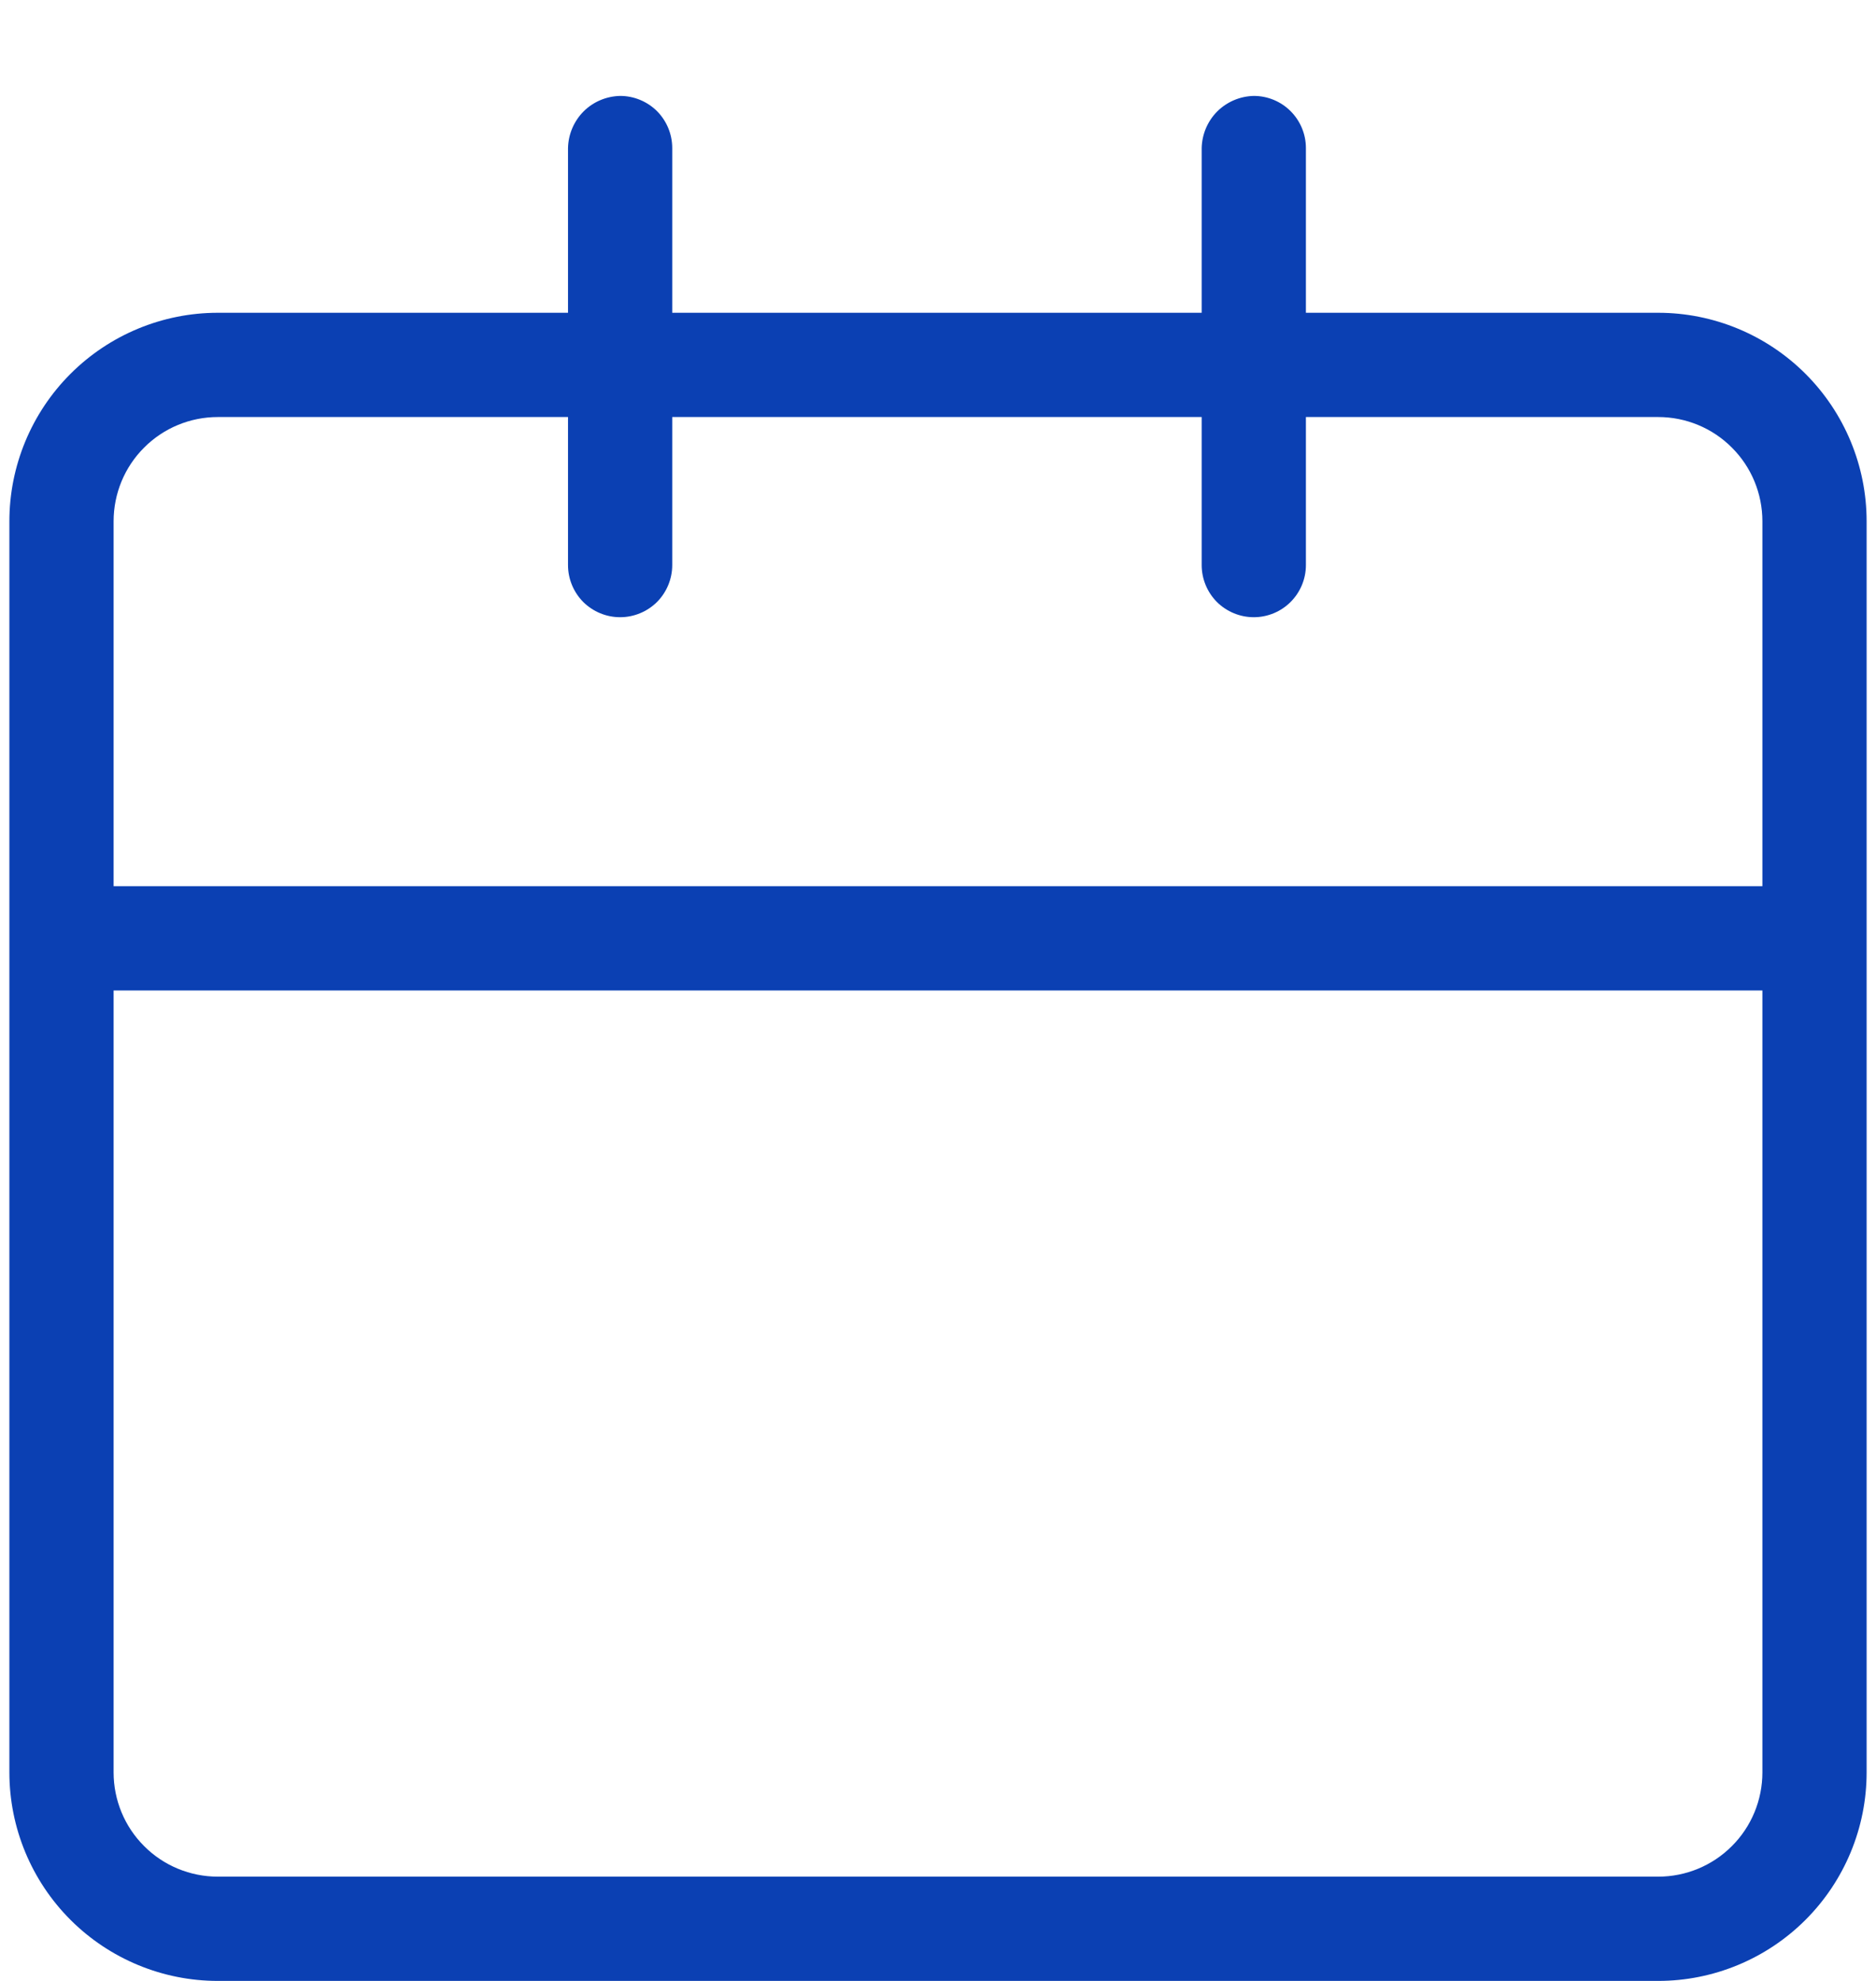 <svg width="18" height="19" viewBox="0 0 18 19" fill="none" xmlns="http://www.w3.org/2000/svg">
  <path d="M15.91 3H12.53V1.42C12.53 1.287 12.477 1.16 12.383 1.066C12.29 0.973 12.163 0.92 12.03 0.92C11.898 0.923 11.773 0.976 11.679 1.069C11.586 1.163 11.533 1.288 11.53 1.42V3H6.45V1.42C6.45 1.287 6.397 1.16 6.304 1.066C6.21 0.973 6.083 0.92 5.95 0.92C5.818 0.923 5.692 0.976 5.599 1.069C5.506 1.163 5.453 1.288 5.45 1.42V3H2.09C1.56 3 1.051 3.211 0.676 3.586C0.301 3.961 0.09 4.47 0.09 5V17C0.09 17.53 0.301 18.039 0.676 18.414C1.051 18.789 1.56 19 2.09 19H15.91C16.44 19 16.949 18.789 17.324 18.414C17.699 18.039 17.91 17.53 17.91 17V5C17.91 4.47 17.699 3.961 17.324 3.586C16.949 3.211 16.44 3 15.91 3V3ZM2.09 4H5.45V5.42C5.45 5.553 5.503 5.68 5.596 5.774C5.69 5.867 5.817 5.92 5.95 5.92C6.083 5.92 6.21 5.867 6.304 5.774C6.397 5.68 6.45 5.553 6.45 5.42V4H11.53V5.42C11.53 5.553 11.583 5.68 11.676 5.774C11.77 5.867 11.897 5.92 12.03 5.92C12.163 5.92 12.29 5.867 12.383 5.774C12.477 5.68 12.53 5.553 12.53 5.42V4H15.91C16.175 4 16.43 4.105 16.617 4.293C16.805 4.48 16.91 4.735 16.91 5V8.5H1.09V5C1.09 4.735 1.195 4.48 1.383 4.293C1.57 4.105 1.825 4 2.09 4V4ZM15.91 18H2.09C1.825 18 1.57 17.895 1.383 17.707C1.195 17.52 1.09 17.265 1.09 17V9.5H16.91V17C16.91 17.265 16.805 17.52 16.617 17.707C16.43 17.895 16.175 18 15.91 18Z" fill="#0B40B3"/>
</svg>
